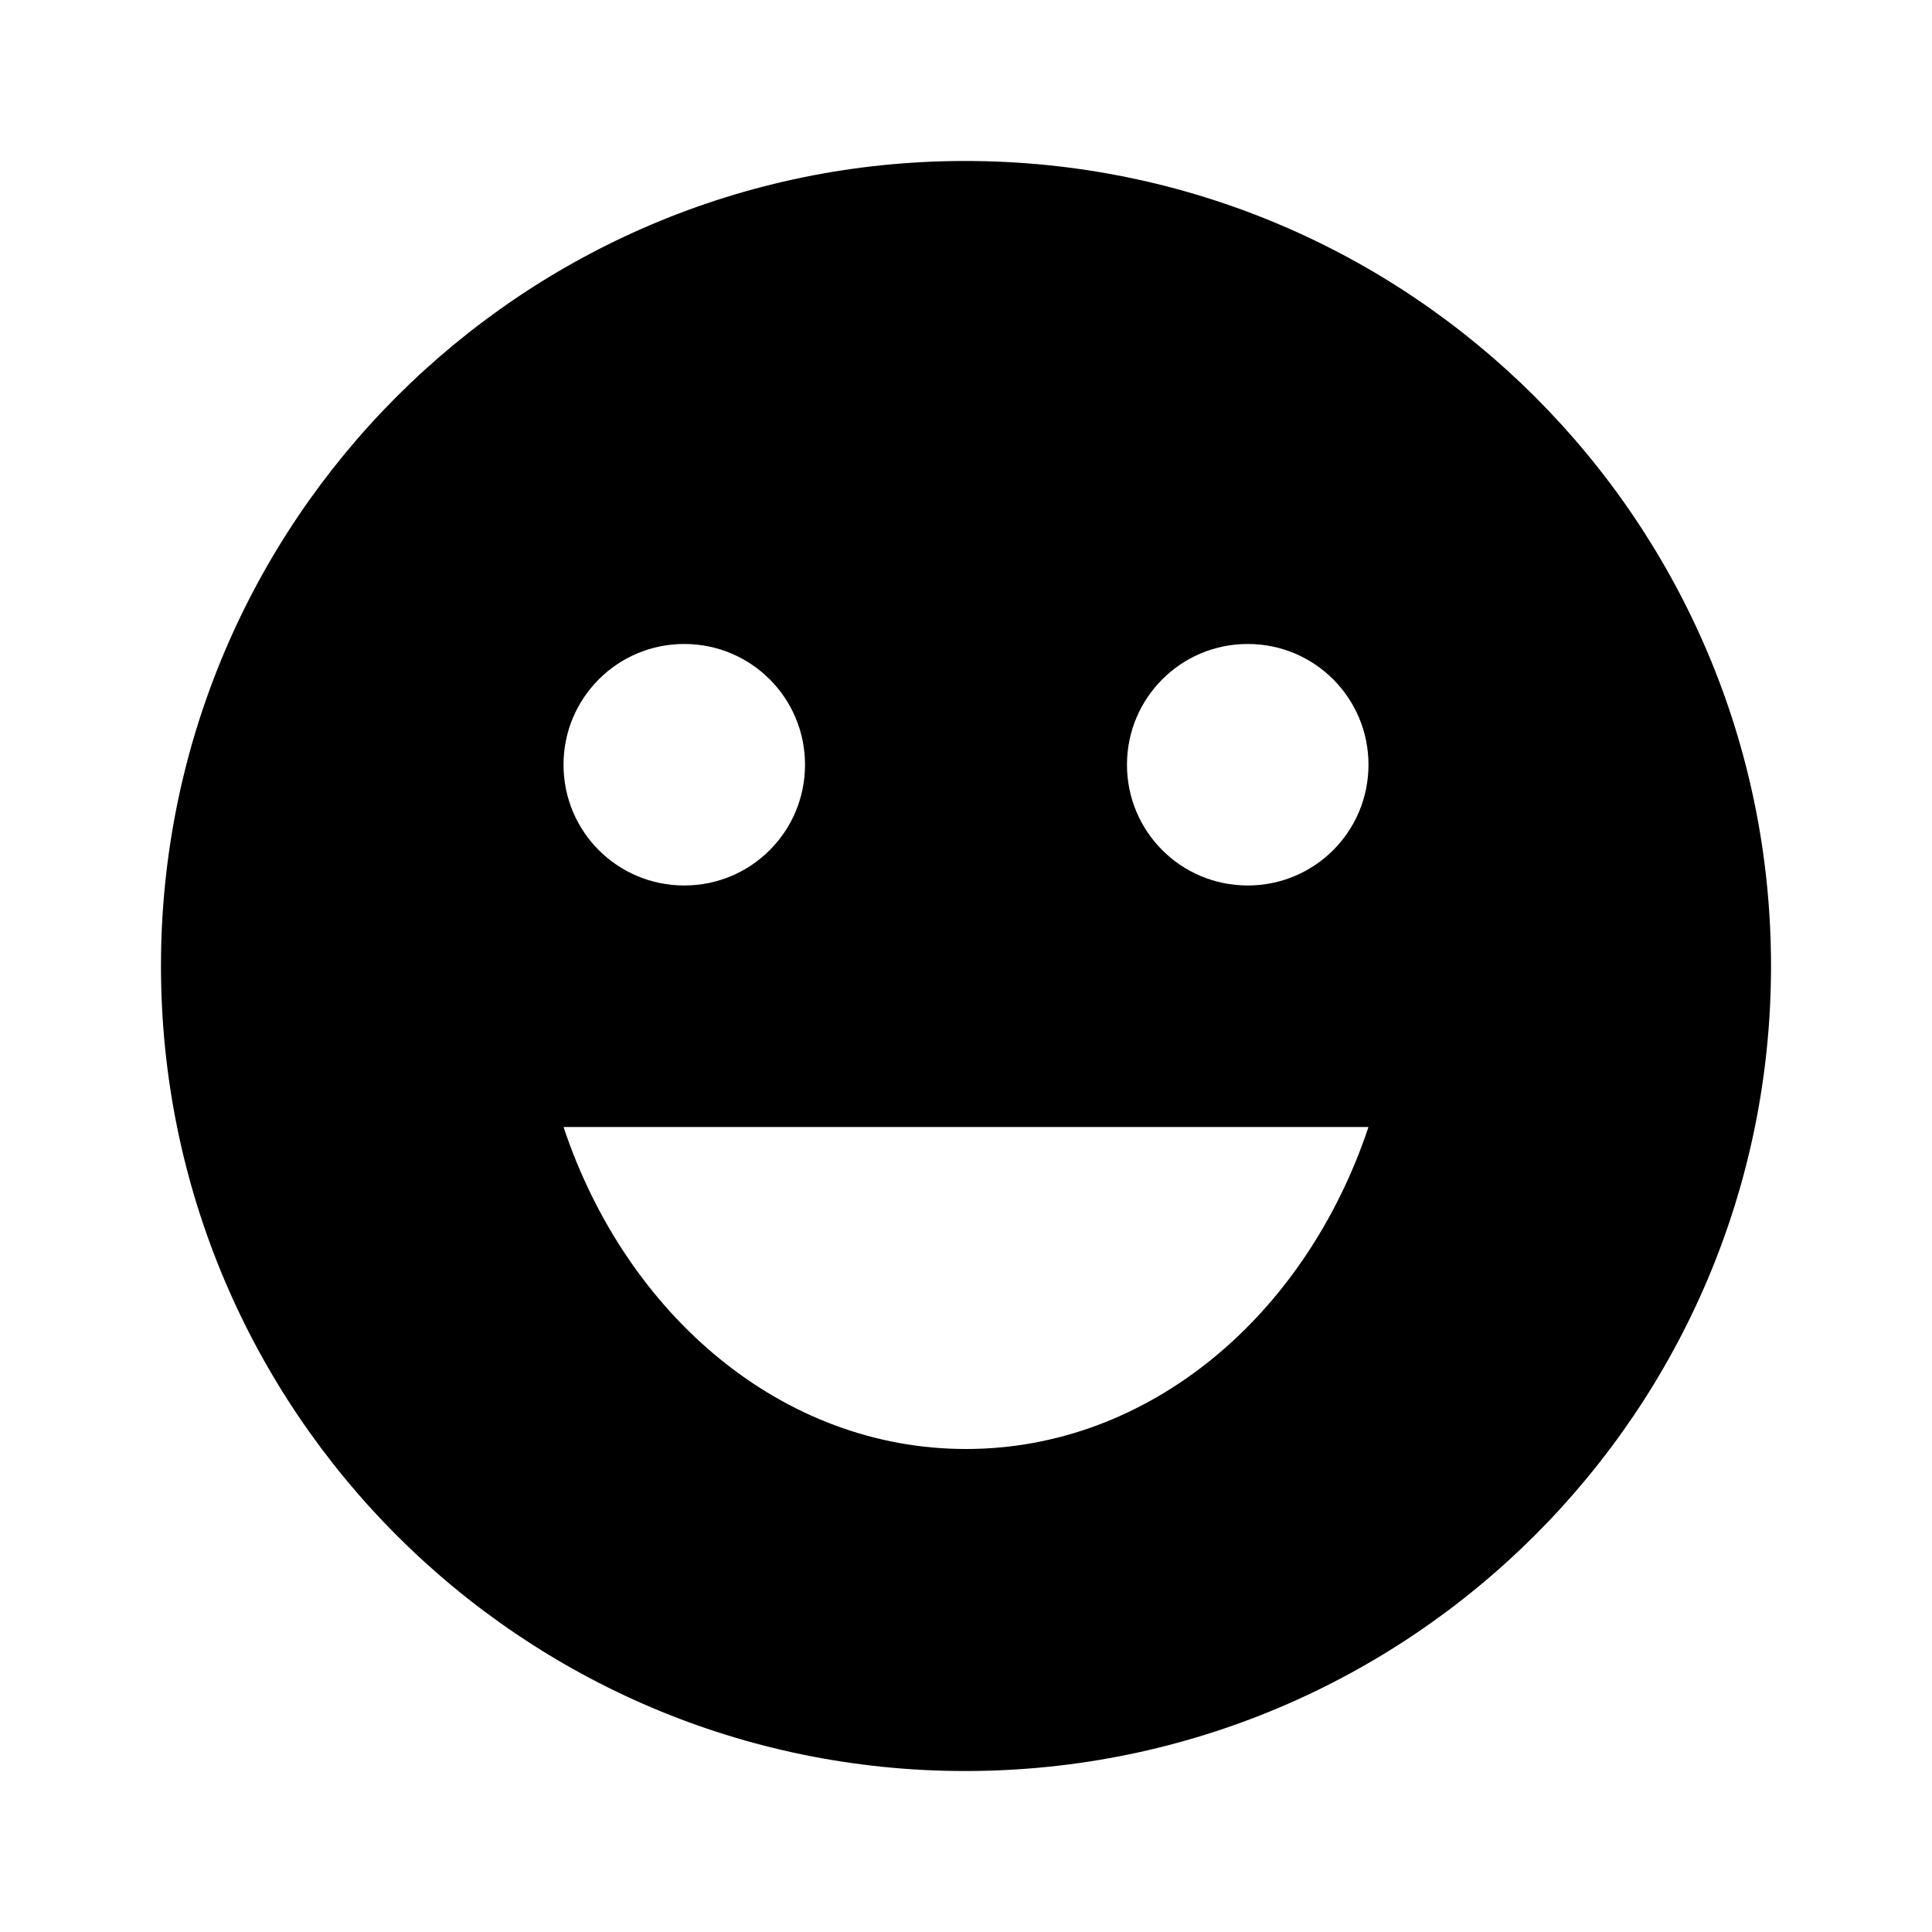 <svg width="28" height="28" viewBox="0 0 28 28" fill="none" xmlns="http://www.w3.org/2000/svg">
<path d="M13.988 2.333C7.548 2.333 2.333 7.56 2.333 14C2.333 20.44 7.548 25.667 13.988 25.667C20.44 25.667 25.667 20.44 25.667 14C25.667 7.56 20.44 2.333 13.988 2.333ZM9.917 9.333C10.885 9.333 11.667 10.115 11.667 11.083C11.667 12.052 10.885 12.833 9.917 12.833C8.948 12.833 8.167 12.052 8.167 11.083C8.167 10.115 8.948 9.333 9.917 9.333ZM14 21C11.34 21 9.077 19.063 8.167 16.333H19.833C18.923 19.063 16.66 21 14 21ZM18.083 12.833C17.115 12.833 16.333 12.052 16.333 11.083C16.333 10.115 17.115 9.333 18.083 9.333C19.052 9.333 19.833 10.115 19.833 11.083C19.833 12.052 19.052 12.833 18.083 12.833Z" fill="currentColor"/>
</svg>
